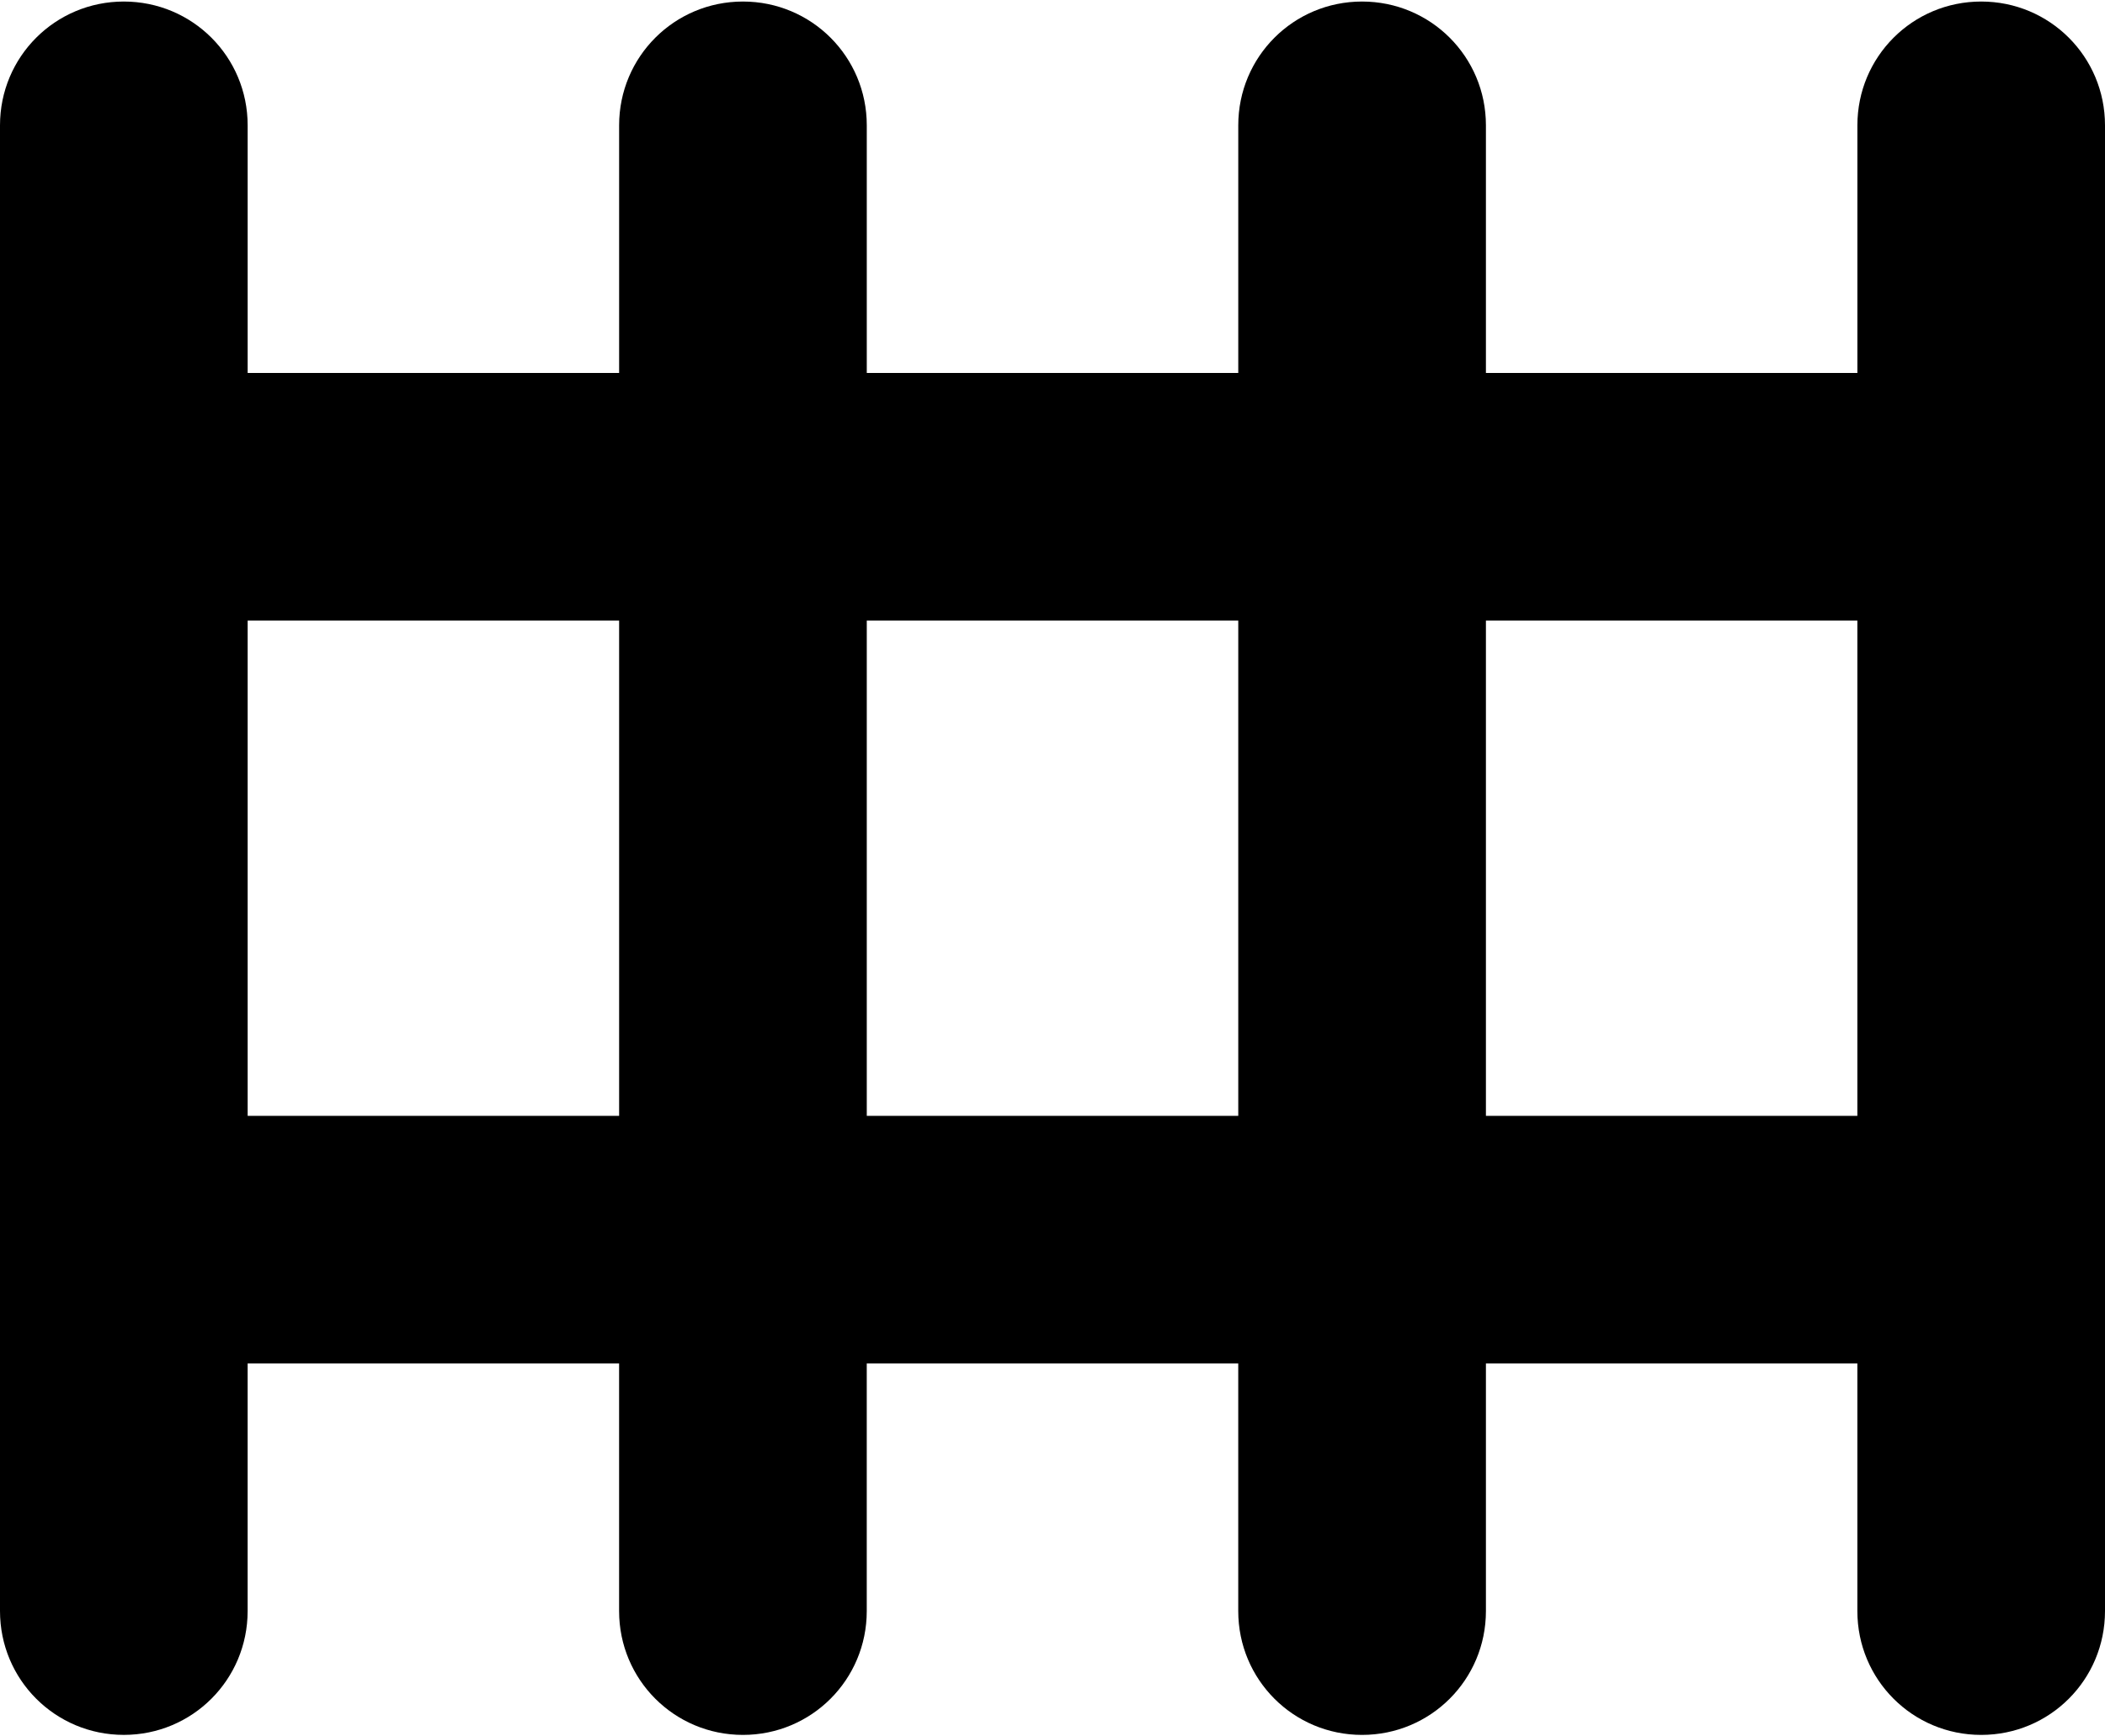 <?xml version="1.0" ?>
<svg xmlns="http://www.w3.org/2000/svg" xmlns:ev="http://www.w3.org/2001/xml-events" xmlns:xlink="http://www.w3.org/1999/xlink" baseProfile="full" enable-background="new 0 0 100 82.354" height="495px" version="1.1" viewBox="0 0 100 82.354" width="600px" x="0px" xml:space="preserve" y="0px">
	<defs/>
	<path d="M 5.882,0.0 C 2.624,0.0 0.0,2.623 0.0,5.882 L 0.0,23.529 L 0.0,58.824 L 0.0,76.47 C 0.0,79.73 2.624,82.354 5.882,82.354 C 9.141,82.354 11.764,79.73 11.764,76.47 L 11.764,64.705 L 29.411,64.705 L 29.411,76.471 C 29.411,79.731 32.035,82.355 35.294,82.355 C 38.552,82.355 41.176,79.731 41.176,76.471 L 41.176,64.705 L 58.824,64.705 L 58.824,76.471 C 58.824,79.731 61.447,82.355 64.705,82.355 C 67.965,82.355 70.59,79.731 70.59,76.471 L 70.59,64.705 L 88.236,64.705 L 88.236,76.471 C 88.236,79.731 90.859,82.355 94.118,82.355 C 97.378,82.355 100,79.731 100,76.471 L 100,5.882 C 100.0,2.623 97.378,0.0 94.119,0.0 C 90.86,0.0 88.237,2.623 88.237,5.882 L 88.237,17.647 L 70.59,17.647 L 70.59,5.882 C 70.59,2.623 67.965,0.0 64.706,0.0 C 61.448,0.0 58.825,2.623 58.825,5.882 L 58.825,17.647 L 41.177,17.647 L 41.177,5.882 C 41.177,2.623 38.553,0.0 35.295,0.0 C 32.036,0.0 29.412,2.623 29.412,5.882 L 29.412,17.647 L 11.765,17.647 L 11.765,5.882 C 11.765,2.623 9.141,0.0 5.882,0.0 M 11.765,29.412 L 29.412,29.412 L 29.412,52.942 L 11.765,52.942 L 11.765,29.412 M 41.177,29.412 L 58.825,29.412 L 58.825,52.942 L 41.177,52.942 L 41.177,29.412 M 70.59,29.412 L 88.236,29.412 L 88.236,52.942 L 70.59,52.942 L 70.59,29.412"/>
</svg>
